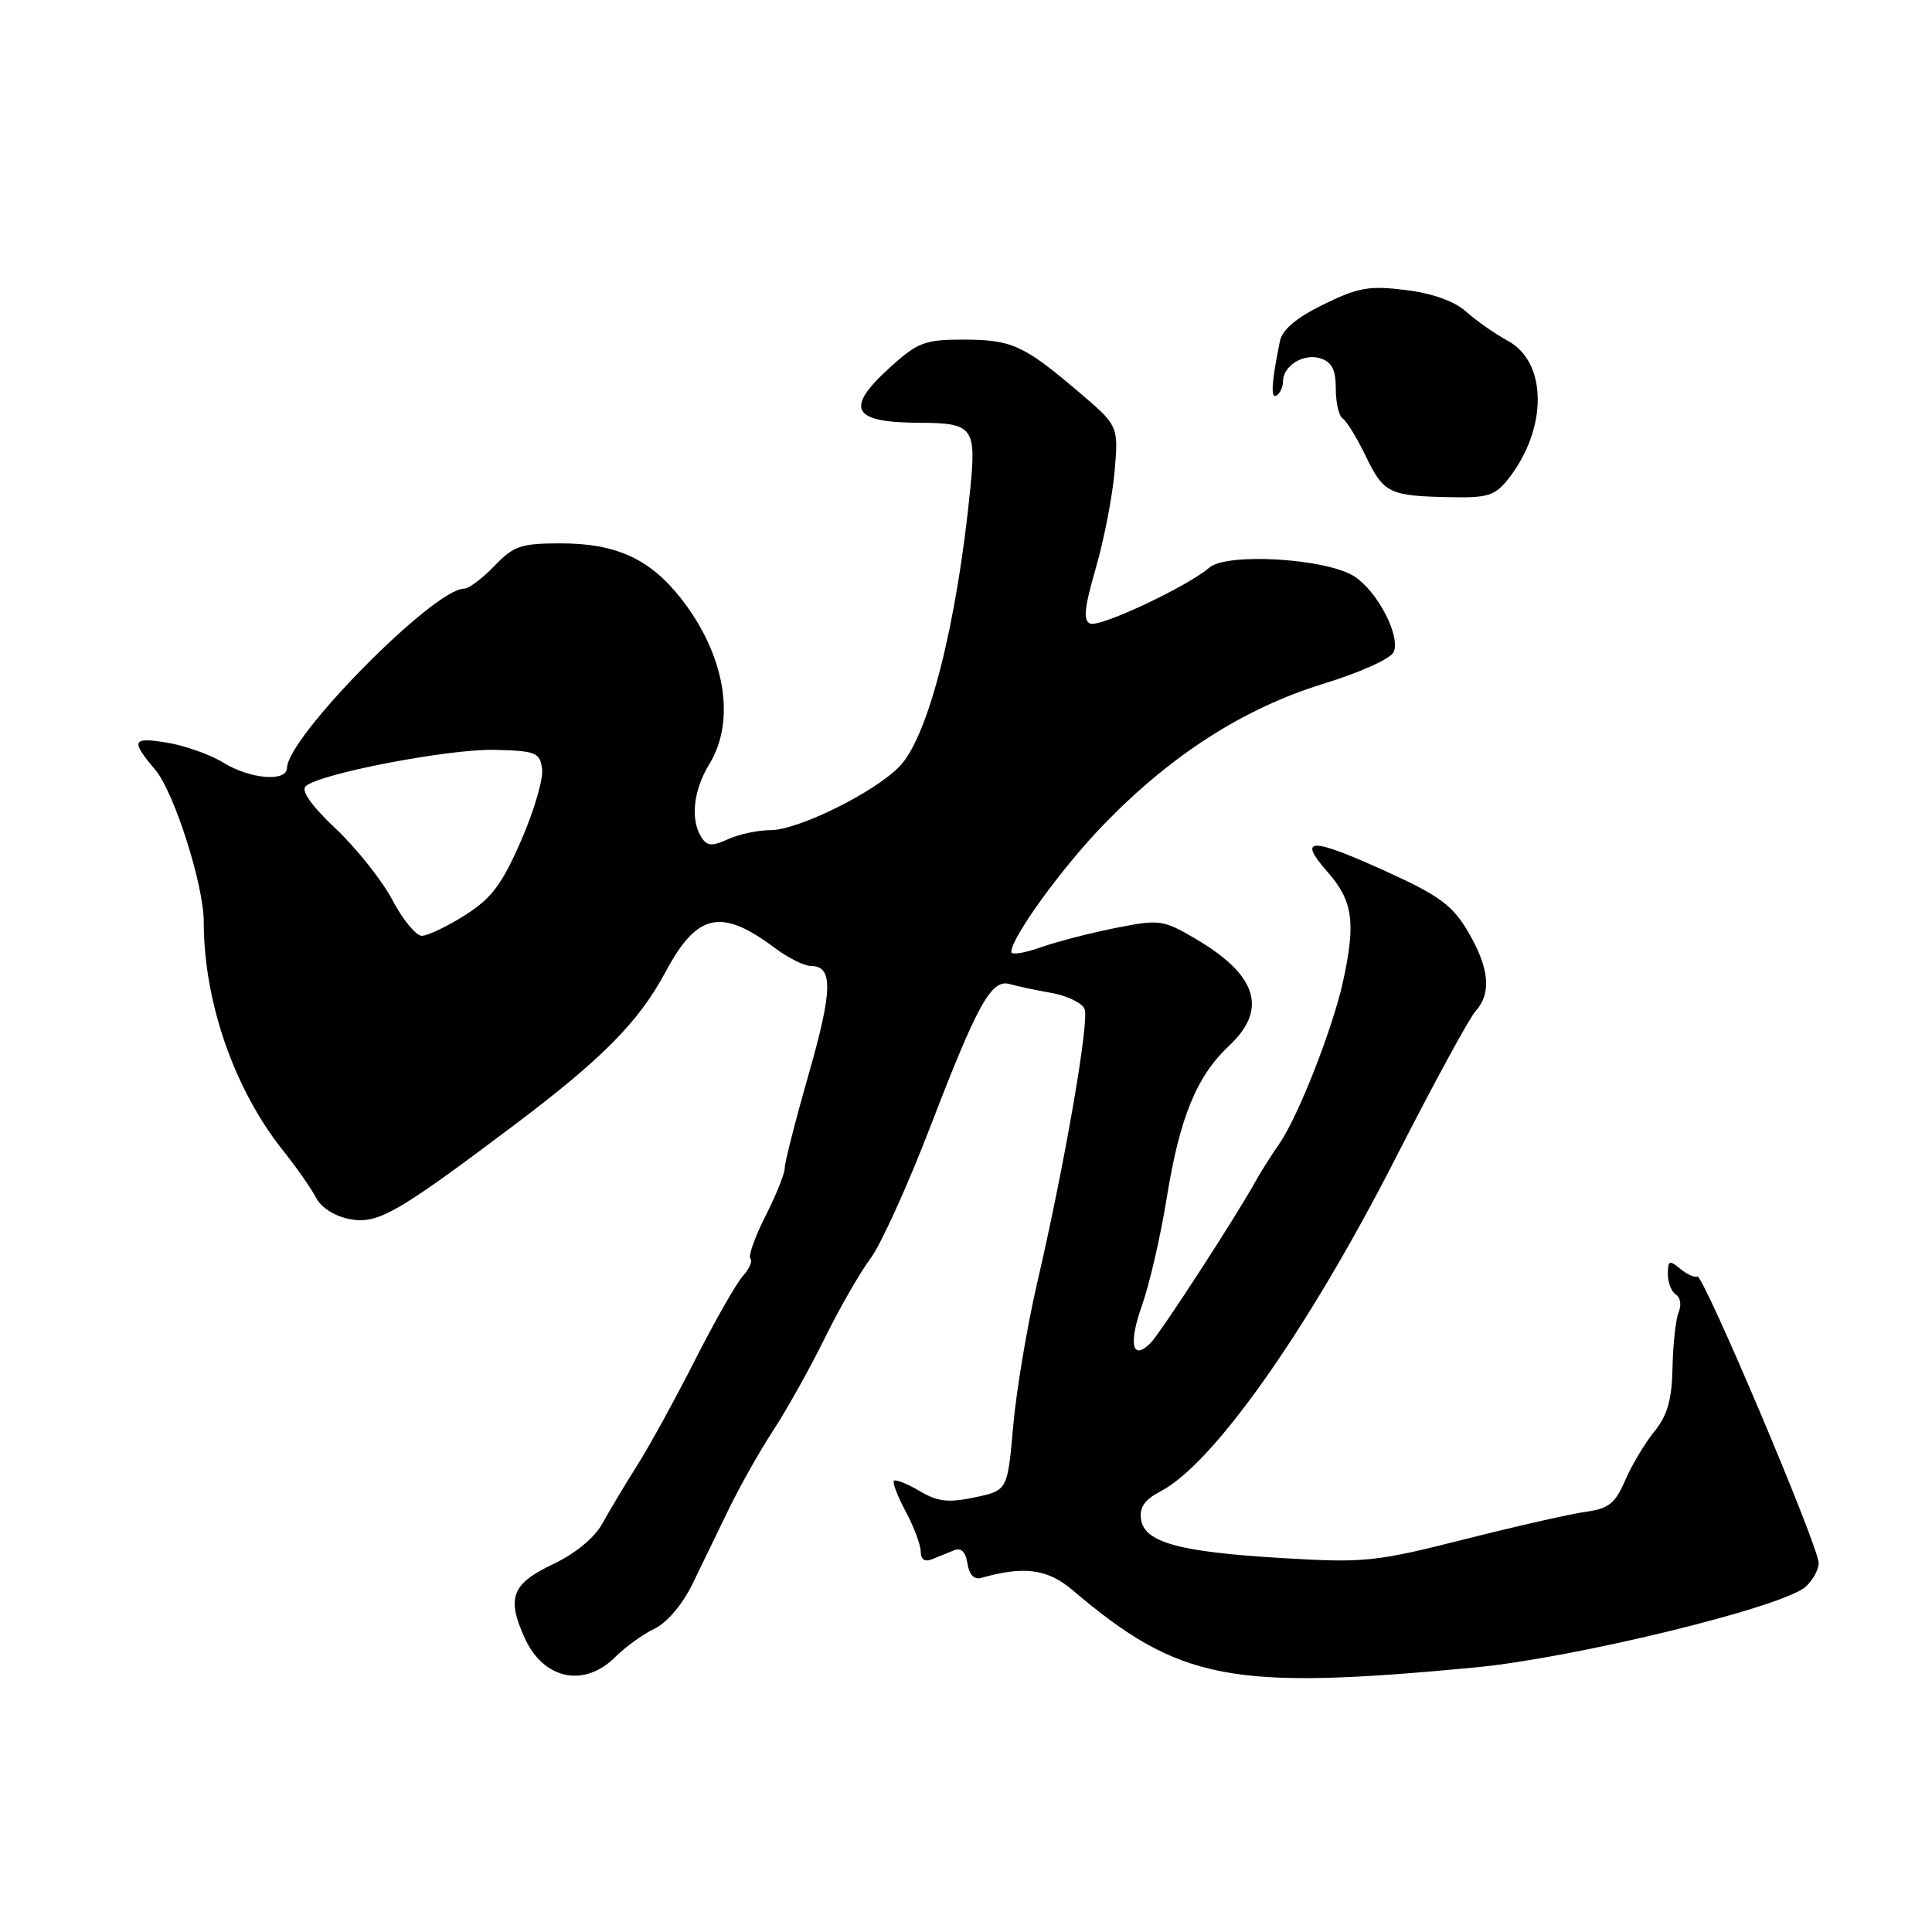 <?xml version="1.0" encoding="UTF-8" standalone="no"?>
<!DOCTYPE svg PUBLIC "-//W3C//DTD SVG 1.1//EN" "http://www.w3.org/Graphics/SVG/1.1/DTD/svg11.dtd" >
<svg xmlns="http://www.w3.org/2000/svg" xmlns:xlink="http://www.w3.org/1999/xlink" version="1.1" viewBox="0 0 256 256">
 <g >
 <path fill="currentColor"
d=" M 195.50 220.94 C 208.62 219.69 236.25 212.95 239.25 210.26 C 240.21 209.40 240.99 207.97 240.98 207.10 C 240.96 204.86 225.63 168.68 224.90 169.13 C 224.58 169.33 223.56 168.88 222.65 168.13 C 221.21 166.93 221.00 167.01 221.00 168.82 C 221.00 169.95 221.48 171.18 222.07 171.54 C 222.66 171.91 222.82 172.94 222.44 173.85 C 222.05 174.76 221.68 178.05 221.62 181.18 C 221.53 185.49 220.95 187.53 219.21 189.68 C 217.95 191.23 216.21 194.15 215.34 196.16 C 214.03 199.20 213.17 199.90 210.14 200.32 C 208.14 200.59 200.88 202.24 194.00 203.98 C 182.26 206.95 180.80 207.10 170.00 206.46 C 156.25 205.65 151.63 204.39 151.19 201.31 C 150.96 199.73 151.69 198.70 153.76 197.62 C 160.75 194.01 173.25 176.30 184.87 153.56 C 189.91 143.69 194.70 134.88 195.52 133.98 C 197.66 131.62 197.35 128.27 194.55 123.50 C 192.51 120.02 190.79 118.72 184.09 115.66 C 173.68 110.90 171.80 110.87 175.90 115.53 C 179.27 119.37 179.67 122.19 177.97 130.00 C 176.63 136.17 172.05 147.87 169.56 151.49 C 168.42 153.13 167.00 155.38 166.39 156.49 C 163.85 161.10 153.79 176.61 152.47 177.94 C 150.02 180.42 149.49 178.10 151.34 172.91 C 152.31 170.17 153.78 163.81 154.59 158.78 C 156.32 148.06 158.55 142.61 162.87 138.56 C 168.02 133.73 166.59 129.19 158.41 124.39 C 154.11 121.87 153.65 121.81 147.92 122.94 C 144.62 123.59 140.14 124.74 137.96 125.51 C 135.78 126.28 134.00 126.57 134.00 126.15 C 134.00 124.22 140.77 114.89 146.34 109.16 C 155.24 99.99 164.82 93.86 175.30 90.62 C 180.34 89.07 184.35 87.25 184.69 86.36 C 185.54 84.15 182.53 78.39 179.48 76.39 C 175.82 74.00 162.58 73.19 160.23 75.22 C 157.33 77.72 145.81 83.14 144.47 82.63 C 143.50 82.26 143.67 80.58 145.19 75.32 C 146.28 71.57 147.40 65.78 147.69 62.46 C 148.21 56.42 148.21 56.42 142.85 51.86 C 135.62 45.71 134.03 45.00 127.57 45.00 C 122.58 45.00 121.59 45.37 118.00 48.62 C 111.88 54.15 112.83 55.99 121.83 56.02 C 128.90 56.04 129.37 56.64 128.58 64.64 C 126.82 82.53 123.08 97.36 119.29 101.45 C 116.10 104.88 105.80 110.00 102.08 110.00 C 100.44 110.00 97.92 110.54 96.48 111.19 C 94.34 112.17 93.69 112.12 92.94 110.94 C 91.45 108.59 91.87 104.72 94.00 101.23 C 97.57 95.37 96.05 86.64 90.15 79.19 C 86.05 74.02 81.60 72.00 74.29 72.00 C 69.02 72.00 68.06 72.33 65.50 75.00 C 63.92 76.65 62.12 78.00 61.49 78.00 C 57.50 78.00 38.12 97.62 38.03 101.75 C 37.99 103.65 33.13 103.24 29.57 101.04 C 27.83 99.97 24.45 98.78 22.05 98.39 C 17.50 97.66 17.30 98.13 20.57 102.00 C 23.08 104.97 27.00 117.27 27.00 122.16 C 27.00 132.74 31.03 144.35 37.54 152.50 C 39.30 154.70 41.25 157.49 41.88 158.71 C 42.56 160.03 44.36 161.16 46.34 161.54 C 50.05 162.23 52.56 160.80 68.00 149.18 C 79.83 140.28 84.63 135.42 88.19 128.78 C 92.36 120.98 95.56 120.28 102.68 125.62 C 104.43 126.93 106.59 128.00 107.46 128.00 C 110.41 128.00 110.34 131.21 107.14 142.39 C 105.39 148.50 103.97 154.08 103.98 154.78 C 103.99 155.49 102.84 158.35 101.43 161.13 C 100.02 163.92 99.12 166.46 99.43 166.77 C 99.75 167.08 99.30 168.11 98.45 169.06 C 97.59 170.00 94.75 174.99 92.13 180.14 C 89.52 185.29 86.06 191.60 84.44 194.16 C 82.82 196.72 80.74 200.20 79.81 201.89 C 78.78 203.76 76.23 205.86 73.32 207.24 C 67.81 209.86 67.10 211.68 69.52 217.03 C 72.00 222.54 77.41 223.68 81.53 219.56 C 82.87 218.22 85.21 216.53 86.73 215.81 C 88.34 215.05 90.42 212.61 91.70 210.00 C 92.90 207.52 95.09 203.03 96.55 200.00 C 98.02 196.97 100.68 192.25 102.48 189.50 C 104.28 186.75 107.35 181.24 109.31 177.26 C 111.27 173.28 113.99 168.56 115.34 166.76 C 116.70 164.97 120.27 157.09 123.28 149.27 C 129.55 132.96 131.37 129.68 133.81 130.40 C 134.74 130.67 137.22 131.20 139.33 131.57 C 141.44 131.95 143.41 132.91 143.72 133.71 C 144.35 135.36 141.07 154.31 137.43 170.00 C 136.09 175.78 134.66 184.32 134.25 189.00 C 133.50 197.49 133.50 197.49 129.16 198.41 C 125.65 199.15 124.24 198.99 121.84 197.56 C 120.20 196.60 118.68 195.99 118.45 196.21 C 118.23 196.44 118.94 198.28 120.02 200.31 C 121.11 202.33 122.00 204.72 122.00 205.60 C 122.00 206.64 122.54 207.00 123.50 206.61 C 124.33 206.27 125.64 205.74 126.42 205.42 C 127.36 205.04 127.96 205.63 128.19 207.17 C 128.42 208.66 129.08 209.35 130.02 209.08 C 135.69 207.47 138.80 207.88 142.11 210.69 C 156.30 222.73 163.04 224.02 195.50 220.94 Z  M 199.87 63.44 C 205.08 56.81 205.05 48.02 199.81 45.17 C 198.12 44.25 195.64 42.52 194.29 41.31 C 192.72 39.91 189.84 38.87 186.27 38.43 C 181.45 37.83 179.98 38.08 175.37 40.34 C 171.75 42.12 169.90 43.68 169.59 45.23 C 168.49 50.61 168.34 52.90 169.14 52.41 C 169.62 52.12 170.00 51.29 170.00 50.56 C 170.00 48.47 172.72 46.78 174.95 47.48 C 176.48 47.97 177.00 48.99 177.00 51.51 C 177.00 53.36 177.41 55.14 177.91 55.45 C 178.42 55.76 179.79 58.01 180.97 60.44 C 183.36 65.38 184.07 65.72 192.18 65.88 C 197.15 65.99 198.10 65.68 199.87 63.44 Z  M 52.00 119.26 C 50.62 116.66 47.25 112.41 44.50 109.82 C 41.28 106.78 39.86 104.78 40.50 104.18 C 42.31 102.52 59.38 99.23 65.50 99.36 C 71.00 99.49 71.53 99.70 71.83 101.87 C 72.02 103.17 70.77 107.45 69.05 111.38 C 66.50 117.22 65.14 119.03 61.61 121.27 C 59.24 122.77 56.66 124.00 55.89 124.00 C 55.13 124.00 53.37 121.87 52.00 119.26 Z "/>
</g>
</svg>